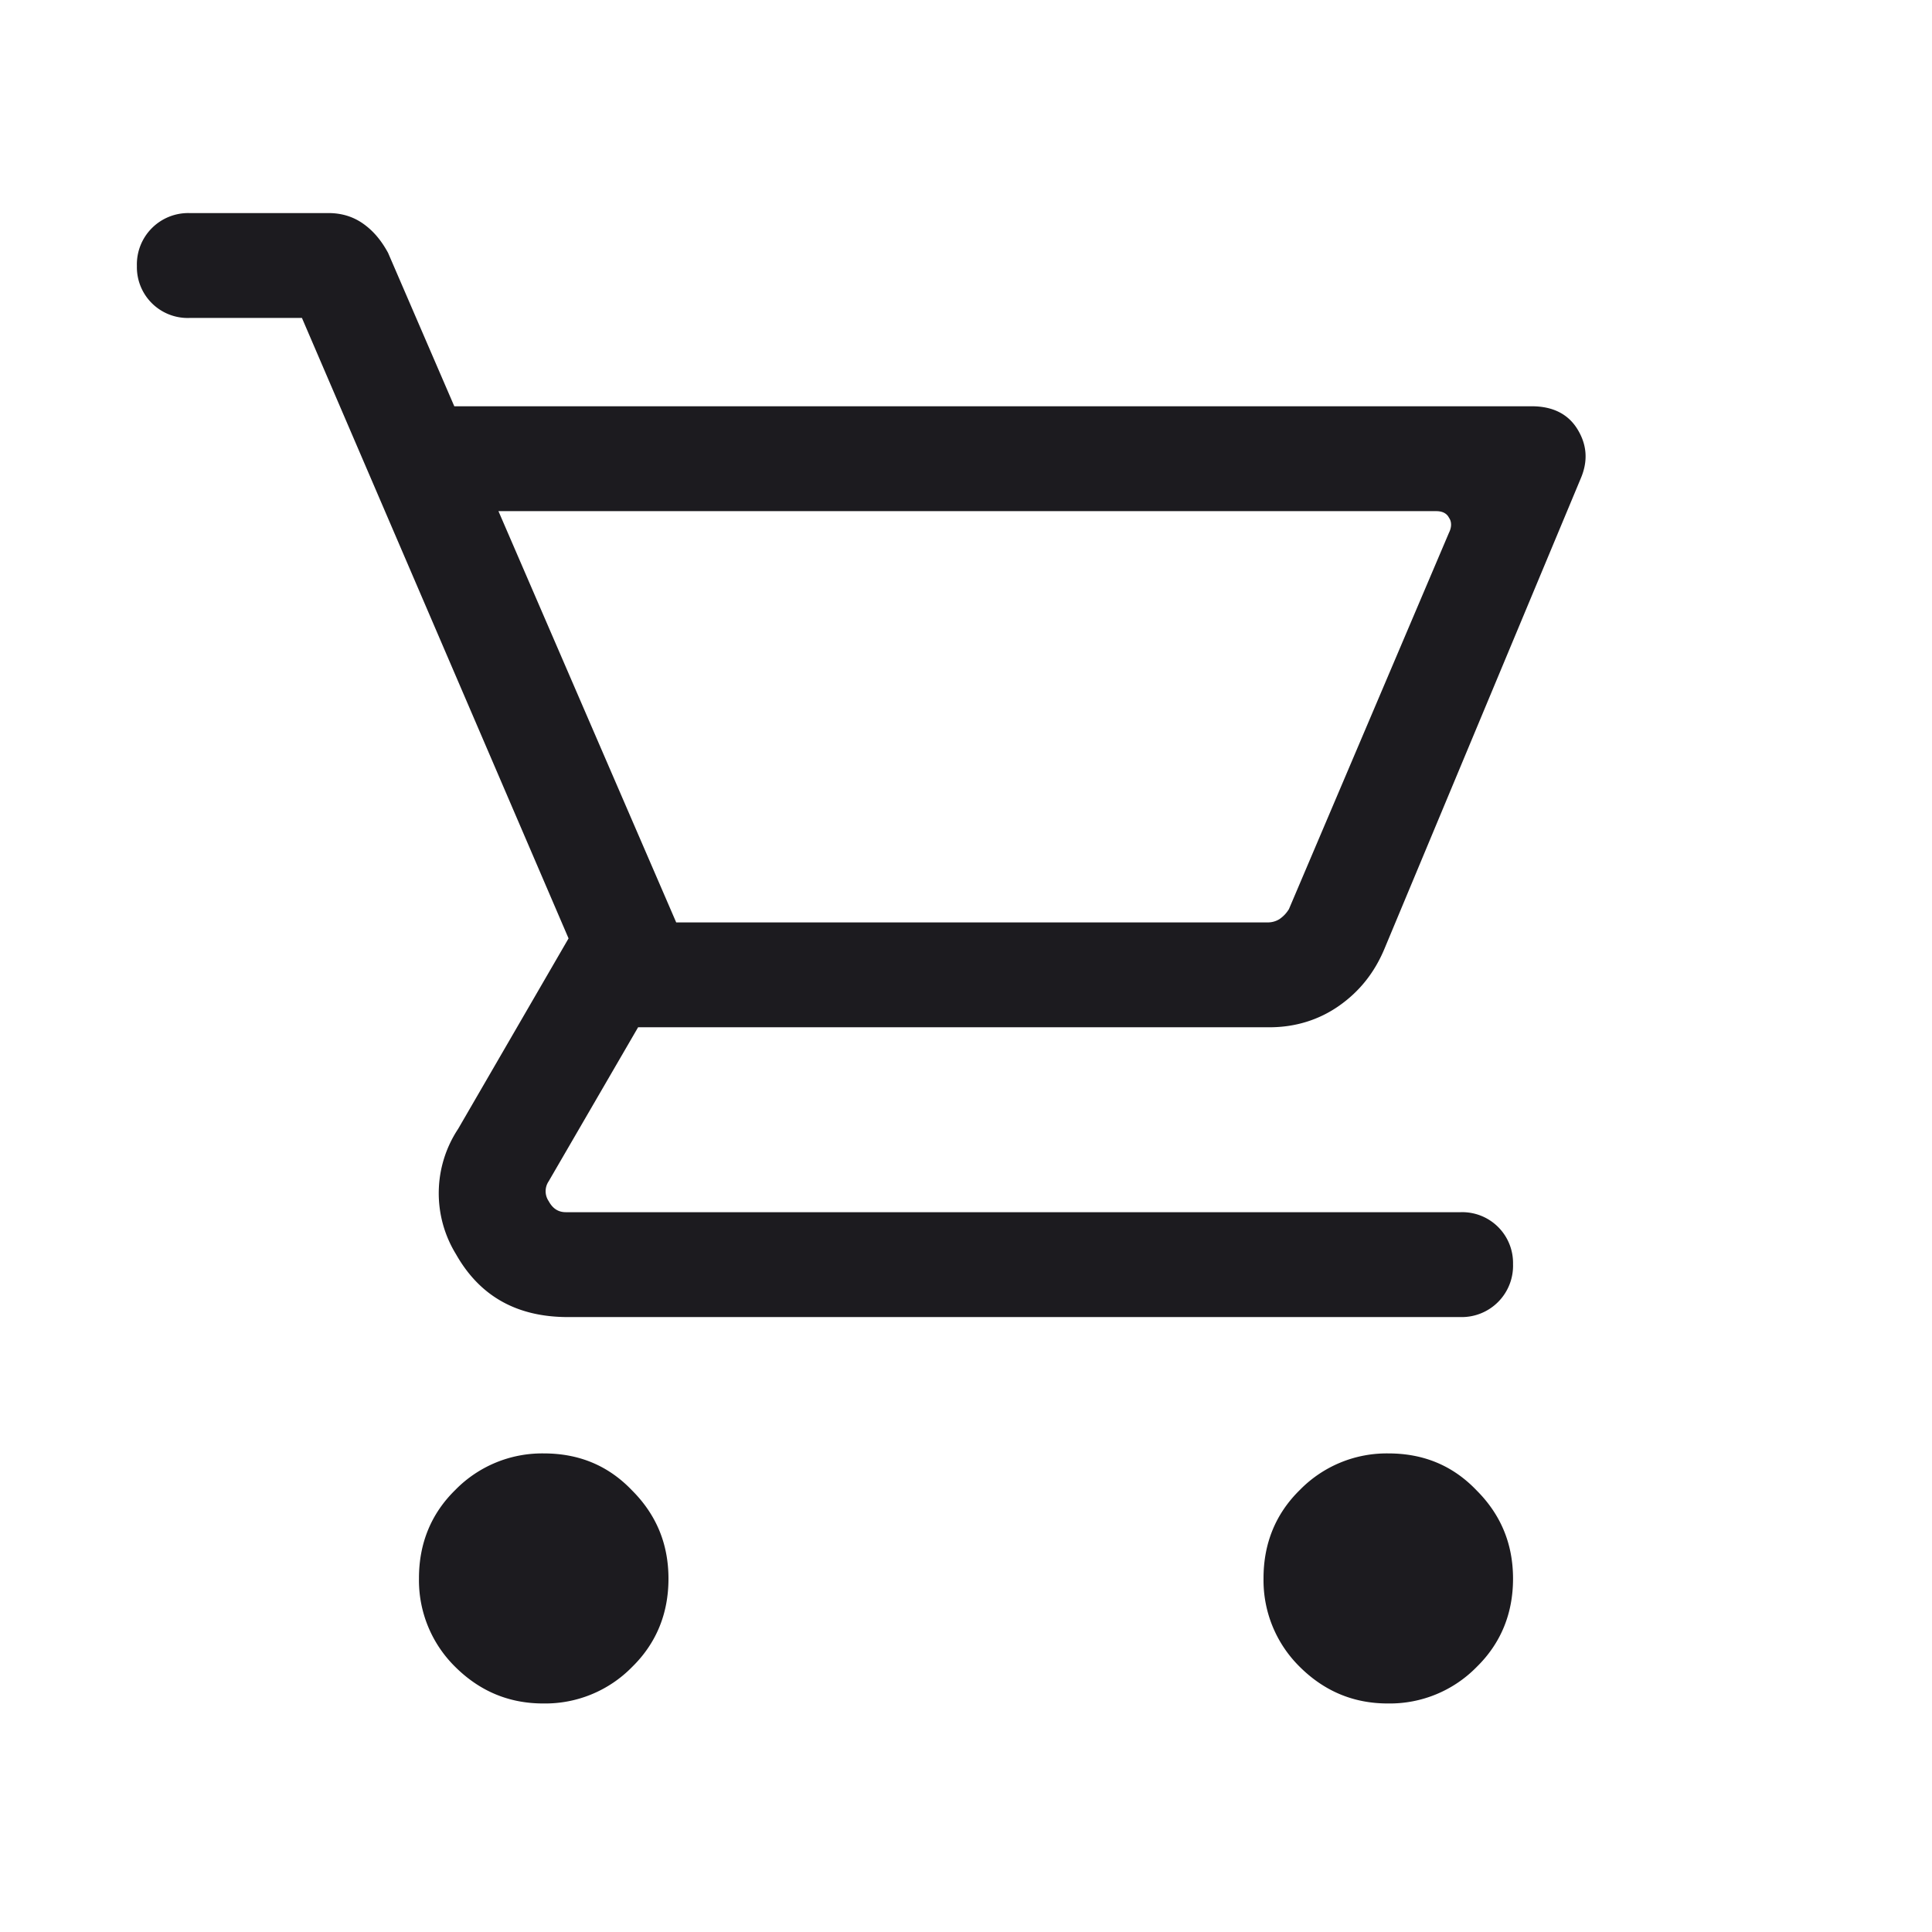 <svg viewBox="0 0 35 35" fill="none" xmlns="http://www.w3.org/2000/svg"><mask id="a" style="mask-type:alpha" maskUnits="userSpaceOnUse" x="0" y="0" width="35" height="35"><path fill="#D9D9D9" d="M0 0h35v35h-35z"/></mask><g mask="url(#a)"><path d="M9.84 30.86c-.63 0-1.16-.23-1.6-.67a2.2 2.2 0 0 1-.65-1.6c0-.63.22-1.17.66-1.6a2.2 2.2 0 0 1 1.6-.66c.64 0 1.17.22 1.6.67.44.44.66.97.66 1.6 0 .63-.22 1.17-.66 1.6a2.2 2.2 0 0 1-1.6.66Zm15.3 0c-.63 0-1.16-.23-1.6-.67a2.2 2.2 0 0 1-.65-1.6c0-.63.22-1.17.66-1.6a2.2 2.2 0 0 1 1.6-.66c.64 0 1.17.22 1.6.67.44.44.66.97.66 1.6 0 .63-.22 1.17-.66 1.6a2.2 2.2 0 0 1-1.6.66Zm-16.11-21.6 3.22 7.45h10.7a.4.4 0 0 0 .23-.06c.07-.05.12-.1.17-.18l2.9-6.82c.05-.1.05-.2 0-.27-.04-.08-.12-.12-.23-.12h-17Zm-.8-1.9h19.52c.38 0 .66.14.83.42.17.28.19.57.06.88l-3.56 8.53c-.18.43-.45.77-.82 1.03-.37.26-.8.39-1.26.39h-11.44l-1.62 2.79a.32.32 0 0 0 0 .36c.07.13.17.2.31.2h16.21a.92.92 0 0 1 .95.94.93.93 0 0 1-.95.96h-16.17c-.93 0-1.6-.38-2.03-1.14a2.11 2.11 0 0 1 .04-2.27l2-3.45-4.83-11.24h-2.04a.92.92 0 0 1-.95-.94.93.93 0 0 1 .95-.96h2.52c.25 0 .46.07.64.2s.32.3.44.52l1.2 2.78Z" fill="#1C1B1F"/></g></svg>